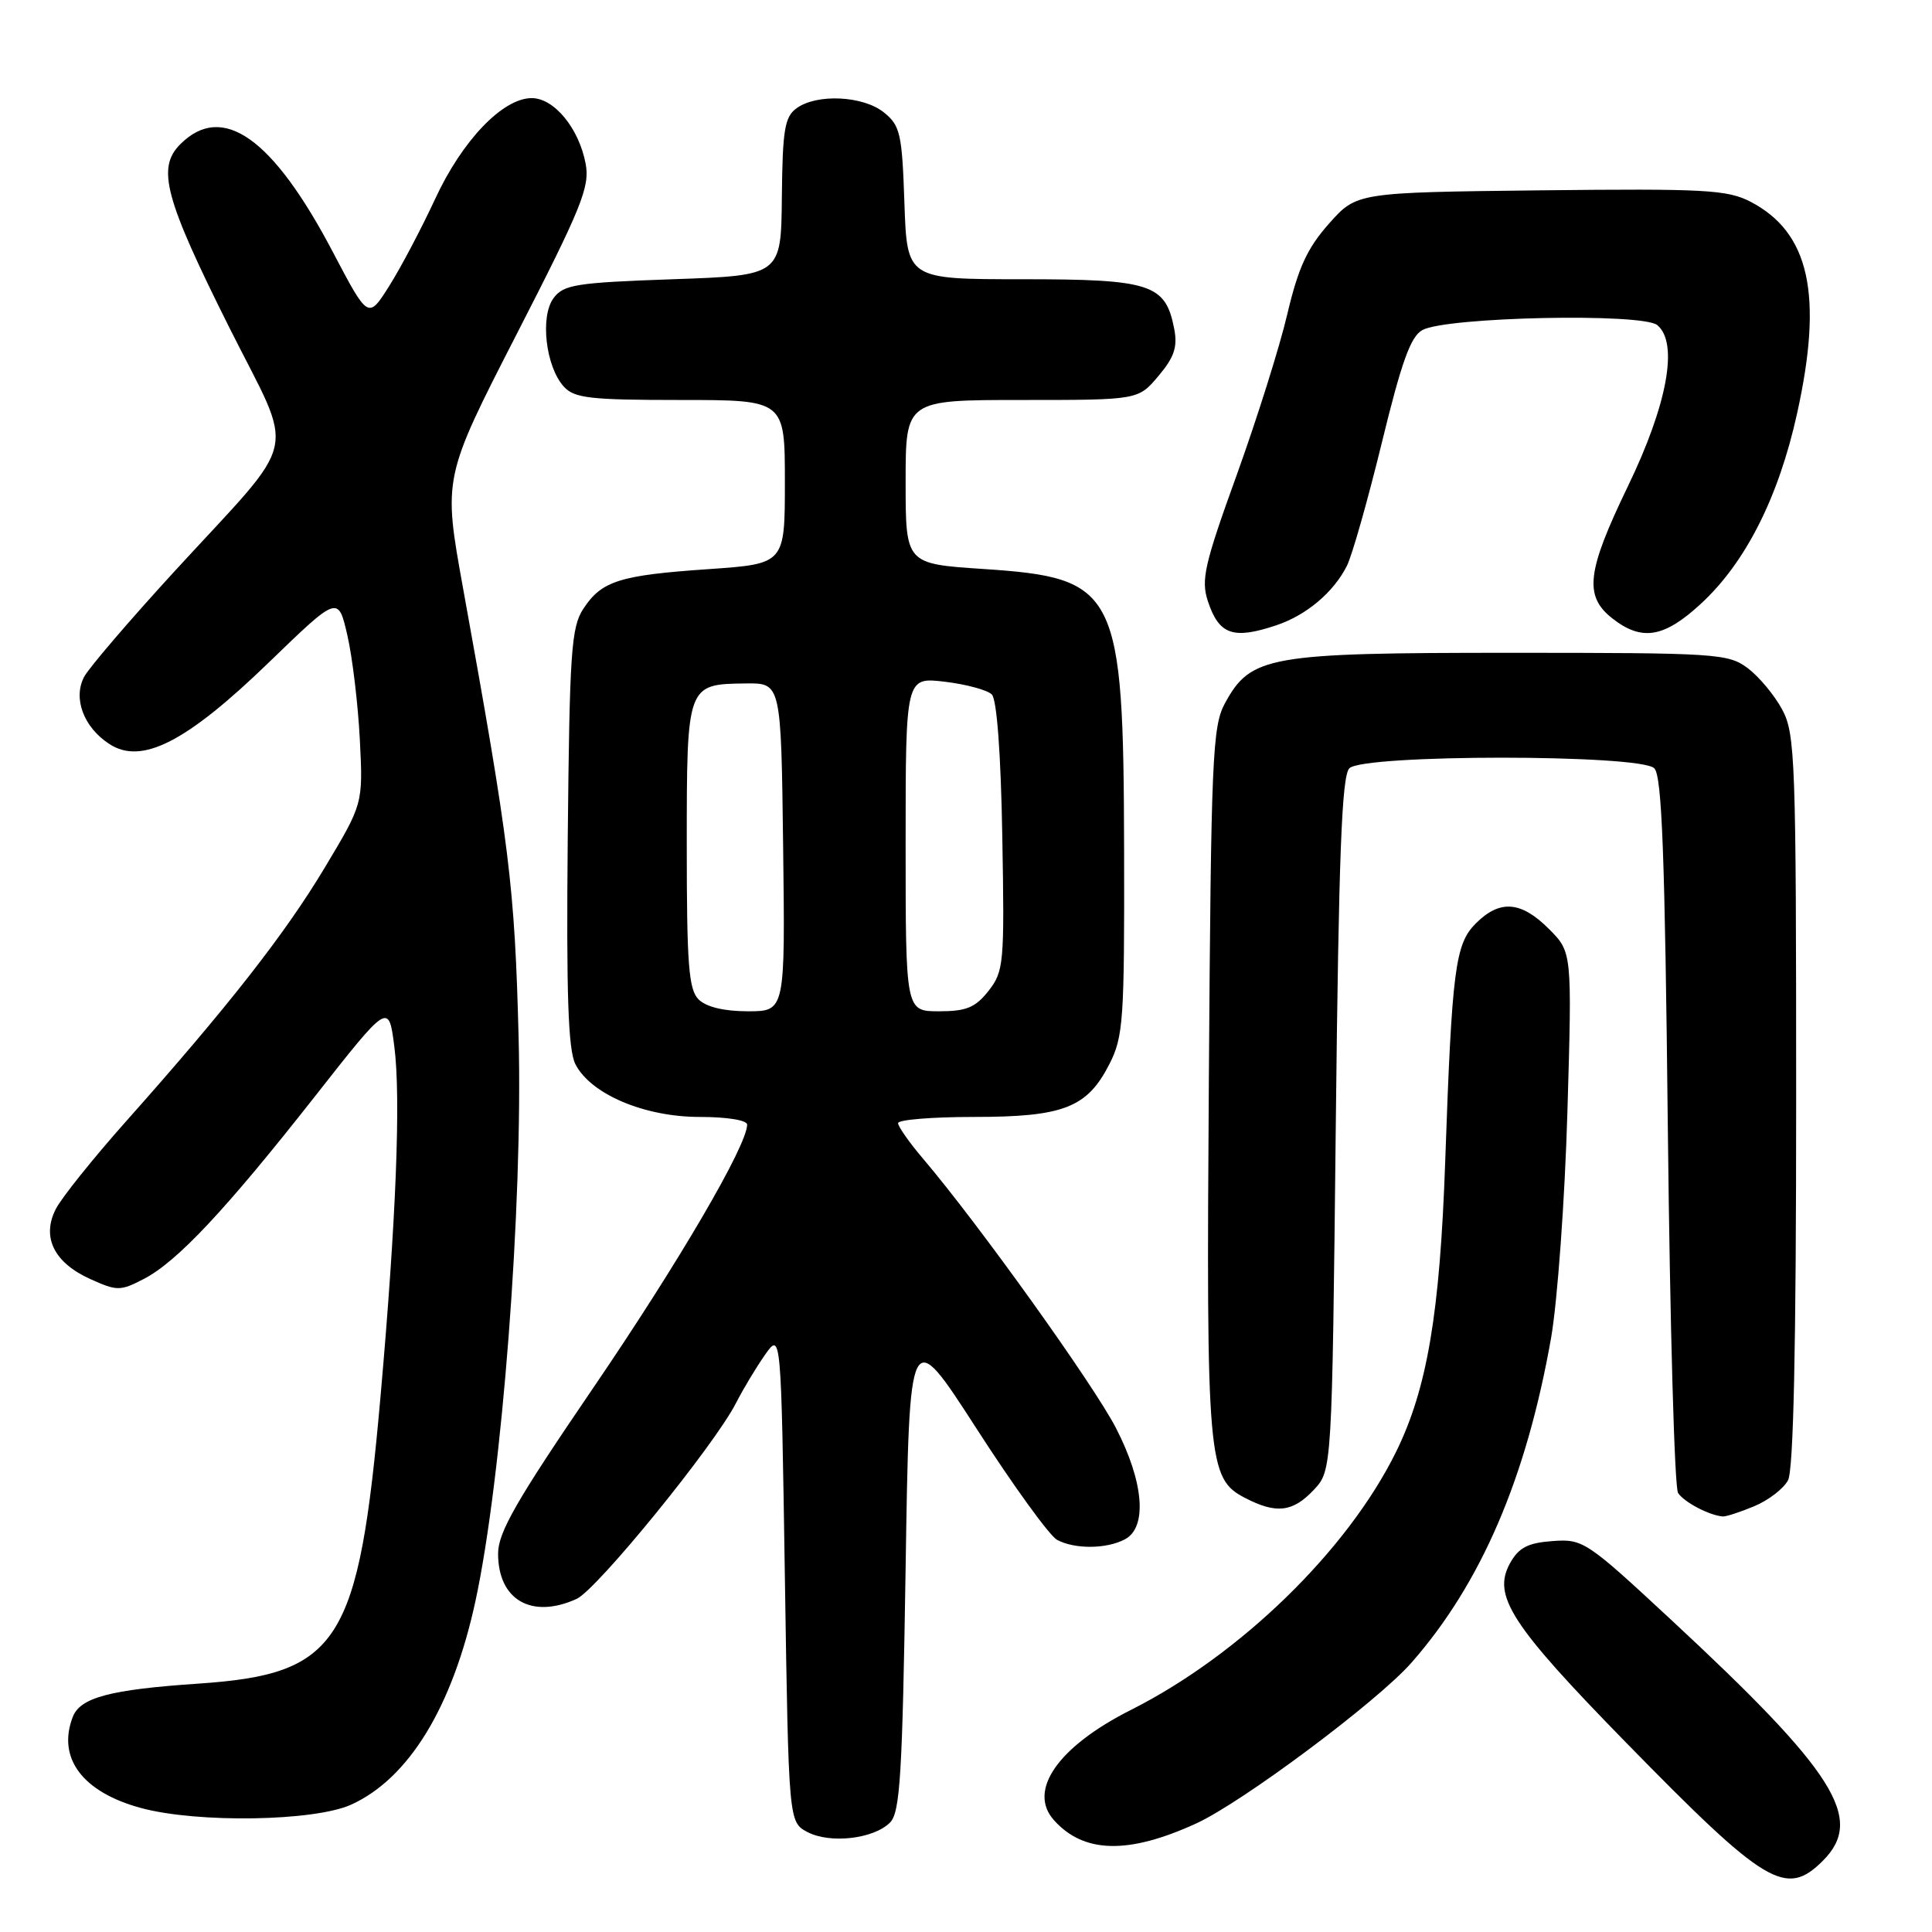 <?xml version="1.0" encoding="UTF-8" standalone="no"?>
<!DOCTYPE svg PUBLIC "-//W3C//DTD SVG 1.1//EN" "http://www.w3.org/Graphics/SVG/1.1/DTD/svg11.dtd" >
<svg xmlns="http://www.w3.org/2000/svg" xmlns:xlink="http://www.w3.org/1999/xlink" version="1.1" viewBox="0 0 256 256">
 <g >
 <path fill="currentColor"
d=" M 241.55 246.55 C 247.10 240.99 243.22 234.85 221.27 214.48 C 210.21 204.21 209.74 203.90 205.71 204.20 C 202.45 204.44 201.25 205.06 200.10 207.11 C 197.70 211.42 200.18 215.27 215.44 230.88 C 234.01 249.87 236.64 251.45 241.55 246.55 Z  M 158.50 241.62 C 164.63 238.81 182.52 225.45 187.03 220.31 C 196.26 209.80 202.26 195.82 205.53 177.26 C 206.37 172.44 207.35 158.97 207.69 147.33 C 208.31 126.16 208.31 126.16 205.23 123.08 C 201.54 119.39 198.73 119.18 195.55 122.36 C 192.82 125.09 192.39 128.39 191.50 153.81 C 190.80 174.04 189.11 183.99 184.99 192.37 C 178.56 205.43 164.33 219.28 149.86 226.57 C 140.19 231.44 136.13 237.26 139.66 241.19 C 143.62 245.60 149.52 245.73 158.50 241.62 Z  M 117.93 241.50 C 119.27 240.16 119.57 235.20 120.00 207.72 C 120.50 175.51 120.50 175.51 129.39 189.29 C 134.27 196.87 139.08 203.51 140.07 204.04 C 142.42 205.30 146.64 205.26 149.07 203.96 C 152.05 202.37 151.57 196.39 147.87 189.22 C 144.92 183.49 129.61 162.11 122.34 153.57 C 120.50 151.41 119.00 149.27 119.00 148.82 C 119.00 148.37 123.52 148.00 129.05 148.00 C 140.91 148.00 144.05 146.78 146.99 141.02 C 148.85 137.38 149.00 135.21 148.95 112.79 C 148.87 78.11 148.10 76.57 130.25 75.39 C 120.00 74.71 120.00 74.71 120.00 63.86 C 120.00 53.00 120.00 53.00 135.41 53.00 C 150.82 53.00 150.82 53.00 153.50 49.82 C 155.60 47.33 156.05 45.97 155.59 43.57 C 154.44 37.63 152.50 37.00 135.48 37.00 C 120.19 37.00 120.19 37.00 119.84 26.91 C 119.53 17.73 119.29 16.65 117.14 14.91 C 114.38 12.68 108.23 12.38 105.54 14.35 C 103.97 15.49 103.69 17.22 103.60 26.10 C 103.50 36.50 103.50 36.50 89.17 37.00 C 76.32 37.45 74.68 37.71 73.35 39.50 C 71.54 41.93 72.31 48.58 74.70 51.22 C 76.09 52.76 78.16 53.00 90.15 53.00 C 104.00 53.00 104.00 53.00 104.00 63.86 C 104.00 74.71 104.00 74.71 93.93 75.41 C 82.09 76.22 79.72 76.97 77.30 80.66 C 75.69 83.11 75.47 86.37 75.23 110.95 C 75.03 131.69 75.28 139.12 76.24 141.00 C 78.26 144.98 85.37 148.00 92.71 148.00 C 96.33 148.00 99.00 148.43 99.00 149.02 C 99.00 151.78 89.88 167.37 78.58 183.94 C 68.42 198.84 66.00 203.05 66.00 205.86 C 66.00 212.01 70.45 214.57 76.41 211.86 C 79.11 210.63 94.65 191.53 97.52 185.92 C 98.48 184.04 100.22 181.15 101.38 179.50 C 103.50 176.50 103.50 176.50 104.00 208.97 C 104.50 241.44 104.50 241.44 107.00 242.76 C 110.00 244.33 115.76 243.67 117.93 241.50 Z  M 46.54 239.12 C 54.18 235.65 59.97 226.16 63.00 212.15 C 66.53 195.82 69.29 159.76 68.72 137.50 C 68.20 117.38 67.54 112.08 61.35 77.90 C 58.71 63.30 58.71 63.30 68.48 44.24 C 77.08 27.47 78.18 24.76 77.60 21.69 C 76.72 17.01 73.43 13.00 70.46 13.00 C 66.62 13.00 61.24 18.61 57.65 26.38 C 55.83 30.30 53.10 35.48 51.57 37.90 C 48.79 42.30 48.79 42.30 44.14 33.46 C 36.16 18.25 29.48 13.52 23.89 19.11 C 20.74 22.26 21.82 26.28 30.40 43.43 C 39.17 60.93 39.98 57.33 23.08 75.75 C 17.16 82.21 11.79 88.48 11.15 89.68 C 9.65 92.53 11.07 96.35 14.48 98.58 C 18.76 101.38 24.68 98.36 35.62 87.78 C 44.81 78.89 44.81 78.89 46.03 84.19 C 46.70 87.11 47.44 93.33 47.68 98.00 C 48.11 106.50 48.11 106.50 43.01 115.00 C 37.74 123.79 30.18 133.44 16.66 148.63 C 12.35 153.48 8.19 158.67 7.41 160.17 C 5.48 163.91 7.14 167.31 11.98 169.49 C 15.51 171.08 15.94 171.08 19.03 169.48 C 23.46 167.20 29.91 160.31 41.68 145.34 C 51.50 132.84 51.50 132.84 52.25 138.67 C 53.13 145.46 52.49 161.67 50.41 185.16 C 47.52 217.80 44.96 221.82 26.27 223.09 C 14.59 223.88 10.62 224.93 9.64 227.51 C 7.54 232.96 10.95 237.49 18.72 239.58 C 26.20 241.59 41.67 241.34 46.54 239.12 Z  M 232.45 199.58 C 234.31 198.81 236.33 197.26 236.92 196.15 C 237.65 194.78 238.00 178.51 238.00 145.80 C 238.00 100.67 237.88 97.24 236.15 94.02 C 235.13 92.12 233.07 89.65 231.58 88.53 C 228.99 86.60 227.45 86.50 200.18 86.50 C 168.04 86.50 165.74 86.91 162.32 93.17 C 160.65 96.23 160.47 100.31 160.18 143.00 C 159.83 193.71 160.03 195.93 164.99 198.49 C 169.12 200.63 171.30 200.37 174.08 197.42 C 176.50 194.84 176.50 194.84 177.00 148.97 C 177.39 113.22 177.79 102.81 178.80 101.80 C 180.66 99.93 217.33 99.93 219.20 101.80 C 220.22 102.81 220.61 113.30 221.00 149.80 C 221.28 175.48 221.88 197.09 222.35 197.82 C 223.14 199.04 226.46 200.79 228.28 200.94 C 228.71 200.97 230.59 200.36 232.45 199.58 Z  M 169.10 82.86 C 173.09 81.53 176.68 78.51 178.46 75.00 C 179.16 73.62 181.24 66.27 183.10 58.66 C 185.71 47.95 186.92 44.57 188.48 43.73 C 191.70 41.99 217.63 41.45 219.60 43.08 C 222.44 45.44 220.95 53.60 215.67 64.51 C 210.25 75.73 209.87 78.97 213.63 81.93 C 217.54 85.00 220.48 84.52 225.38 80.00 C 231.29 74.55 235.67 65.90 238.12 54.80 C 241.60 39.07 239.78 30.79 231.93 26.72 C 228.87 25.14 225.85 24.98 204.13 25.22 C 179.77 25.50 179.77 25.50 176.09 29.64 C 173.21 32.89 172.02 35.49 170.57 41.64 C 169.56 45.97 166.53 55.56 163.86 62.97 C 159.59 74.78 159.12 76.84 160.05 79.66 C 161.52 84.11 163.39 84.77 169.10 82.86 Z  M 92.57 132.43 C 91.25 131.11 91.00 127.81 91.00 112.05 C 91.00 90.65 91.00 90.65 98.83 90.56 C 103.50 90.50 103.50 90.50 103.77 112.25 C 104.04 134.00 104.04 134.00 99.09 134.00 C 95.93 134.00 93.58 133.43 92.57 132.43 Z  M 120.00 111.86 C 120.00 89.72 120.00 89.72 125.17 90.33 C 128.02 90.67 130.83 91.43 131.42 92.02 C 132.09 92.68 132.62 99.91 132.81 110.84 C 133.11 127.68 133.01 128.71 130.99 131.29 C 129.24 133.51 128.05 134.00 124.43 134.00 C 120.00 134.00 120.00 134.00 120.00 111.86 Z "/>
</g>
</svg>